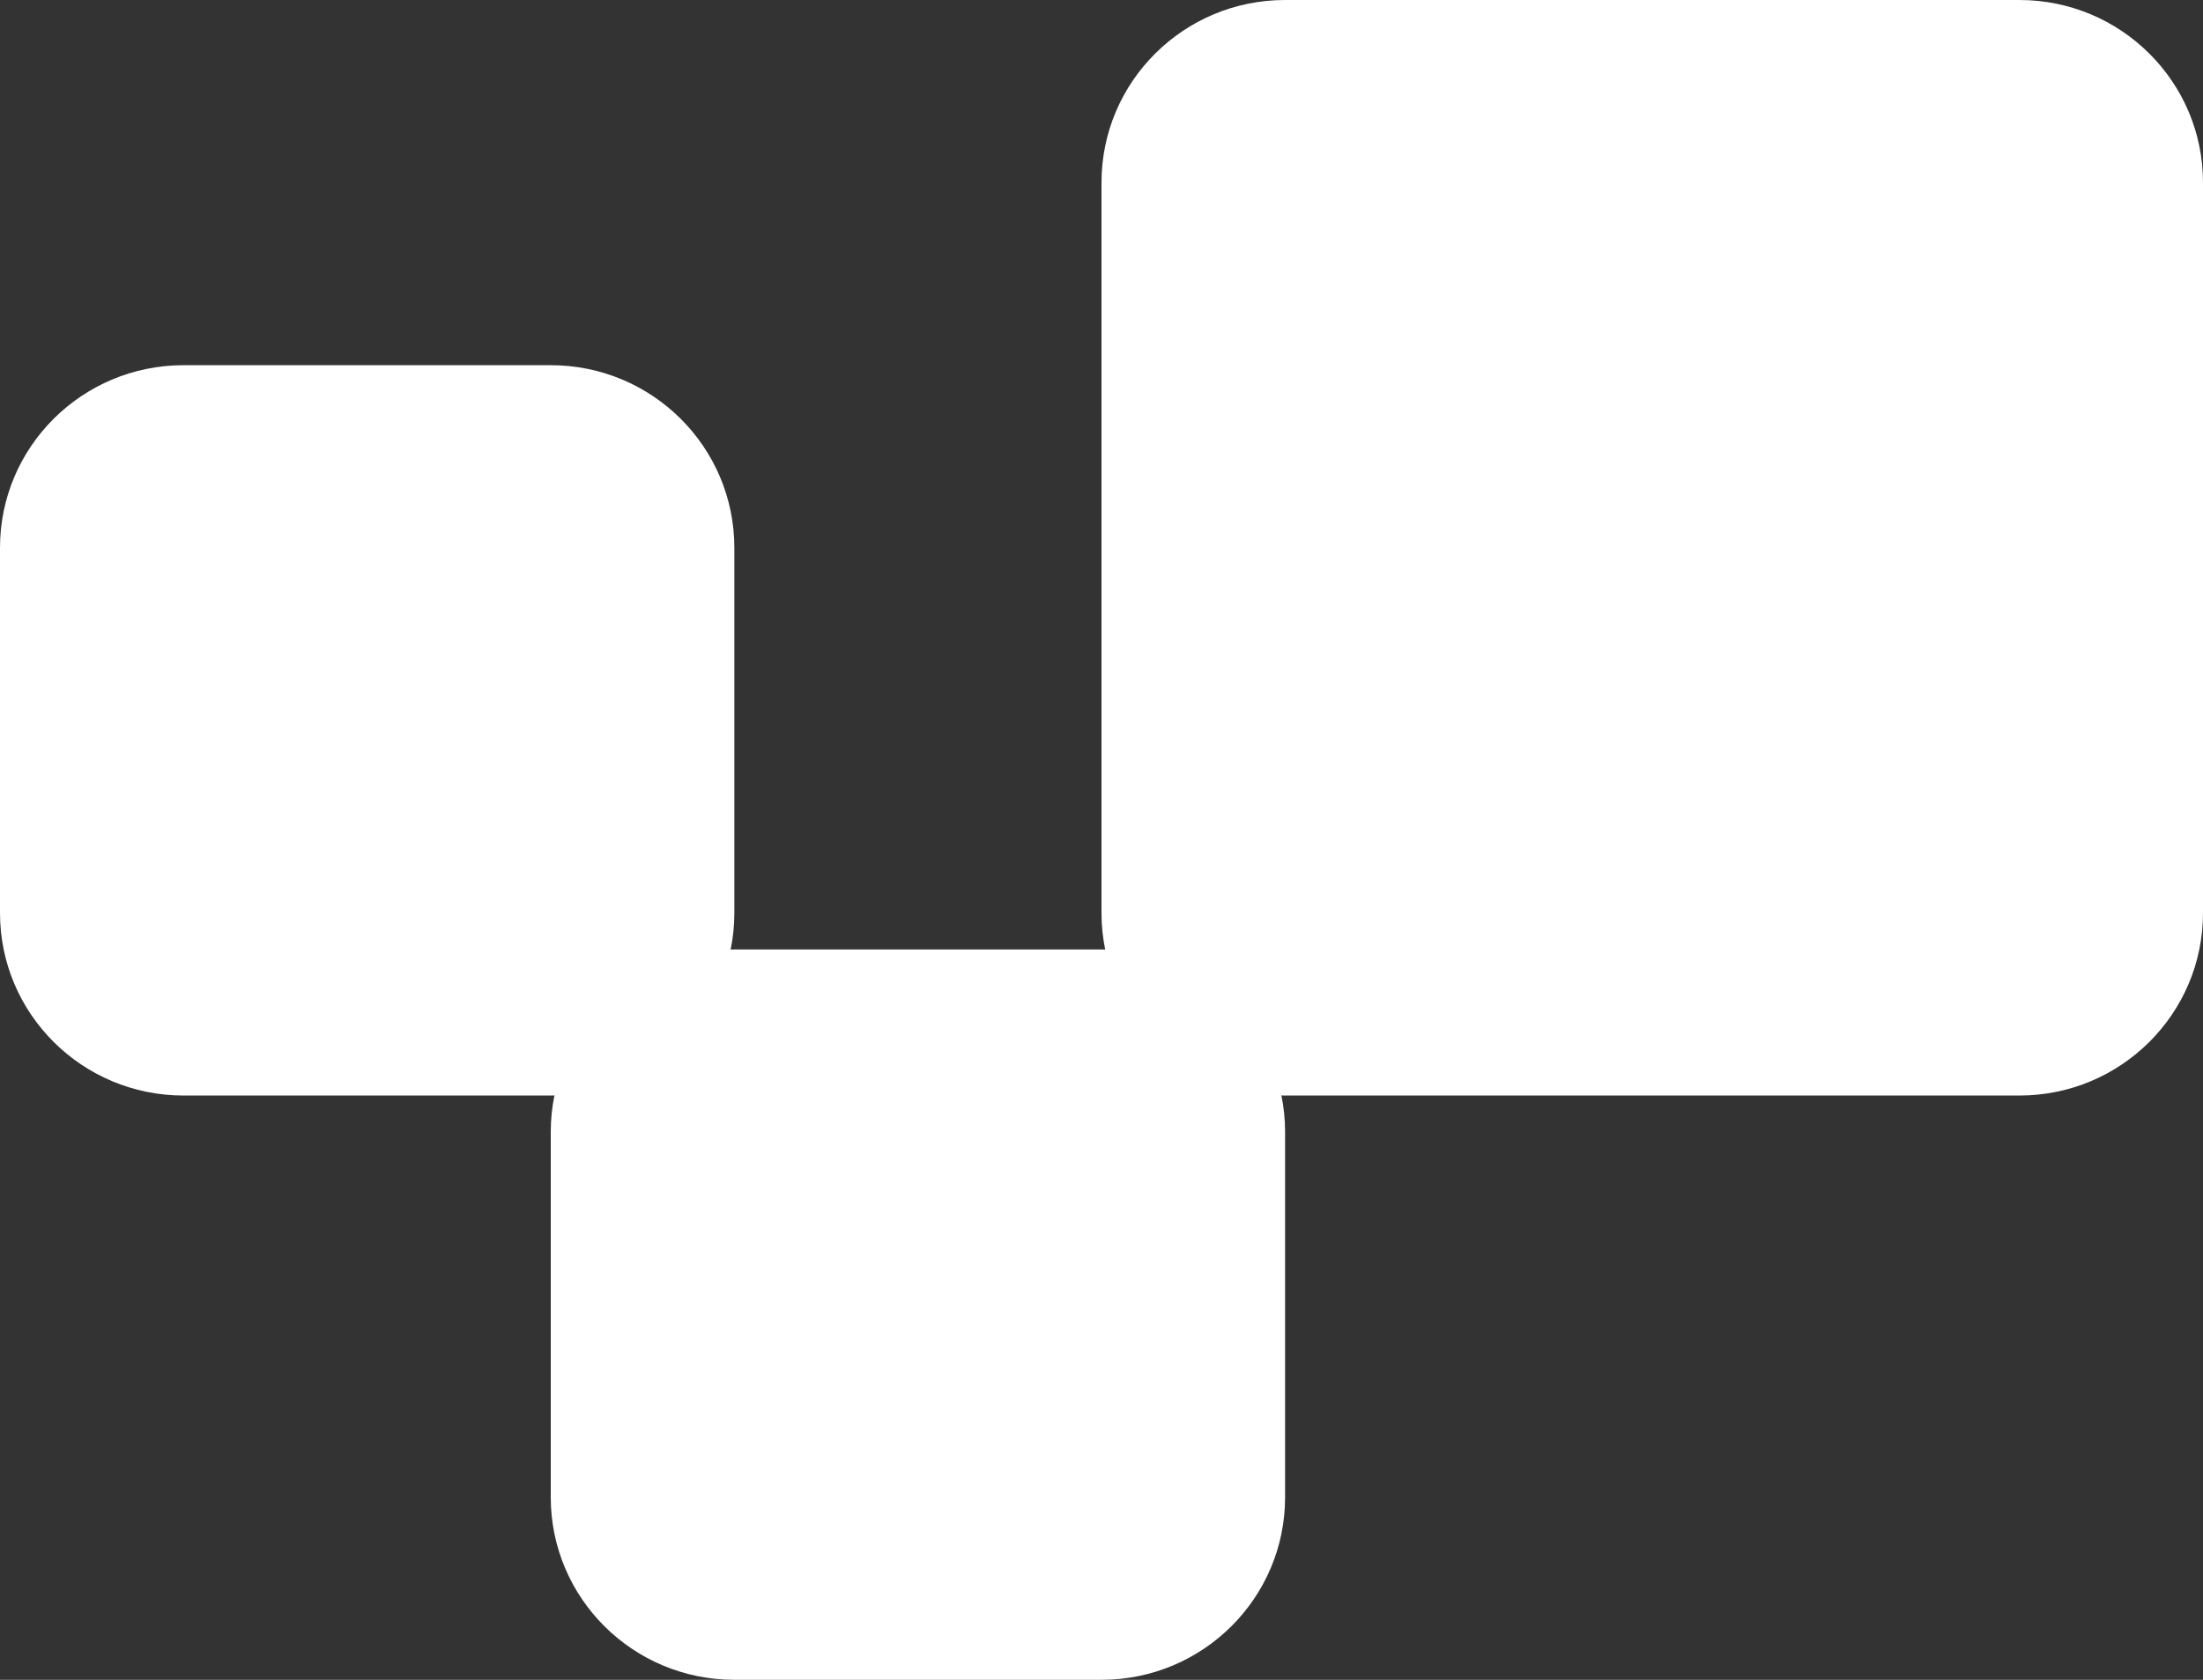 <svg width="59" height="45" viewBox="0 0 59 45" fill="none" xmlns="http://www.w3.org/2000/svg">
<rect x="0" y="0" width="59" height="45" fill="#333333" stroke="none"/>
<path d="M59 24.456C59 27.158 56.799 29.348 54.083 29.348L34.417 29.348C31.701 29.348 29.5 27.158 29.5 24.456L29.5 4.891C29.5 2.19 31.701 -2.36163e-07 34.417 0L54.083 1.71045e-06C56.799 1.94661e-06 59 2.19 59 4.891V24.456Z" fill="white"/>
<path d="M34.417 40.109C34.417 42.81 32.215 45 29.5 45H19.667C16.951 45 14.75 42.81 14.75 40.109L14.75 30.326C14.75 27.625 16.951 25.435 19.667 25.435L29.5 25.435C32.215 25.435 34.417 27.625 34.417 30.326V40.109Z" fill="white"/>
<path d="M19.667 24.456C19.667 27.158 17.465 29.348 14.75 29.348L4.917 29.348C2.201 29.348 -2.37388e-07 27.158 0 24.456L8.59657e-07 14.674C1.09705e-06 11.973 2.201 9.783 4.917 9.783L14.75 9.783C17.465 9.783 19.667 11.973 19.667 14.674V24.456Z" fill="white"/>
</svg>
